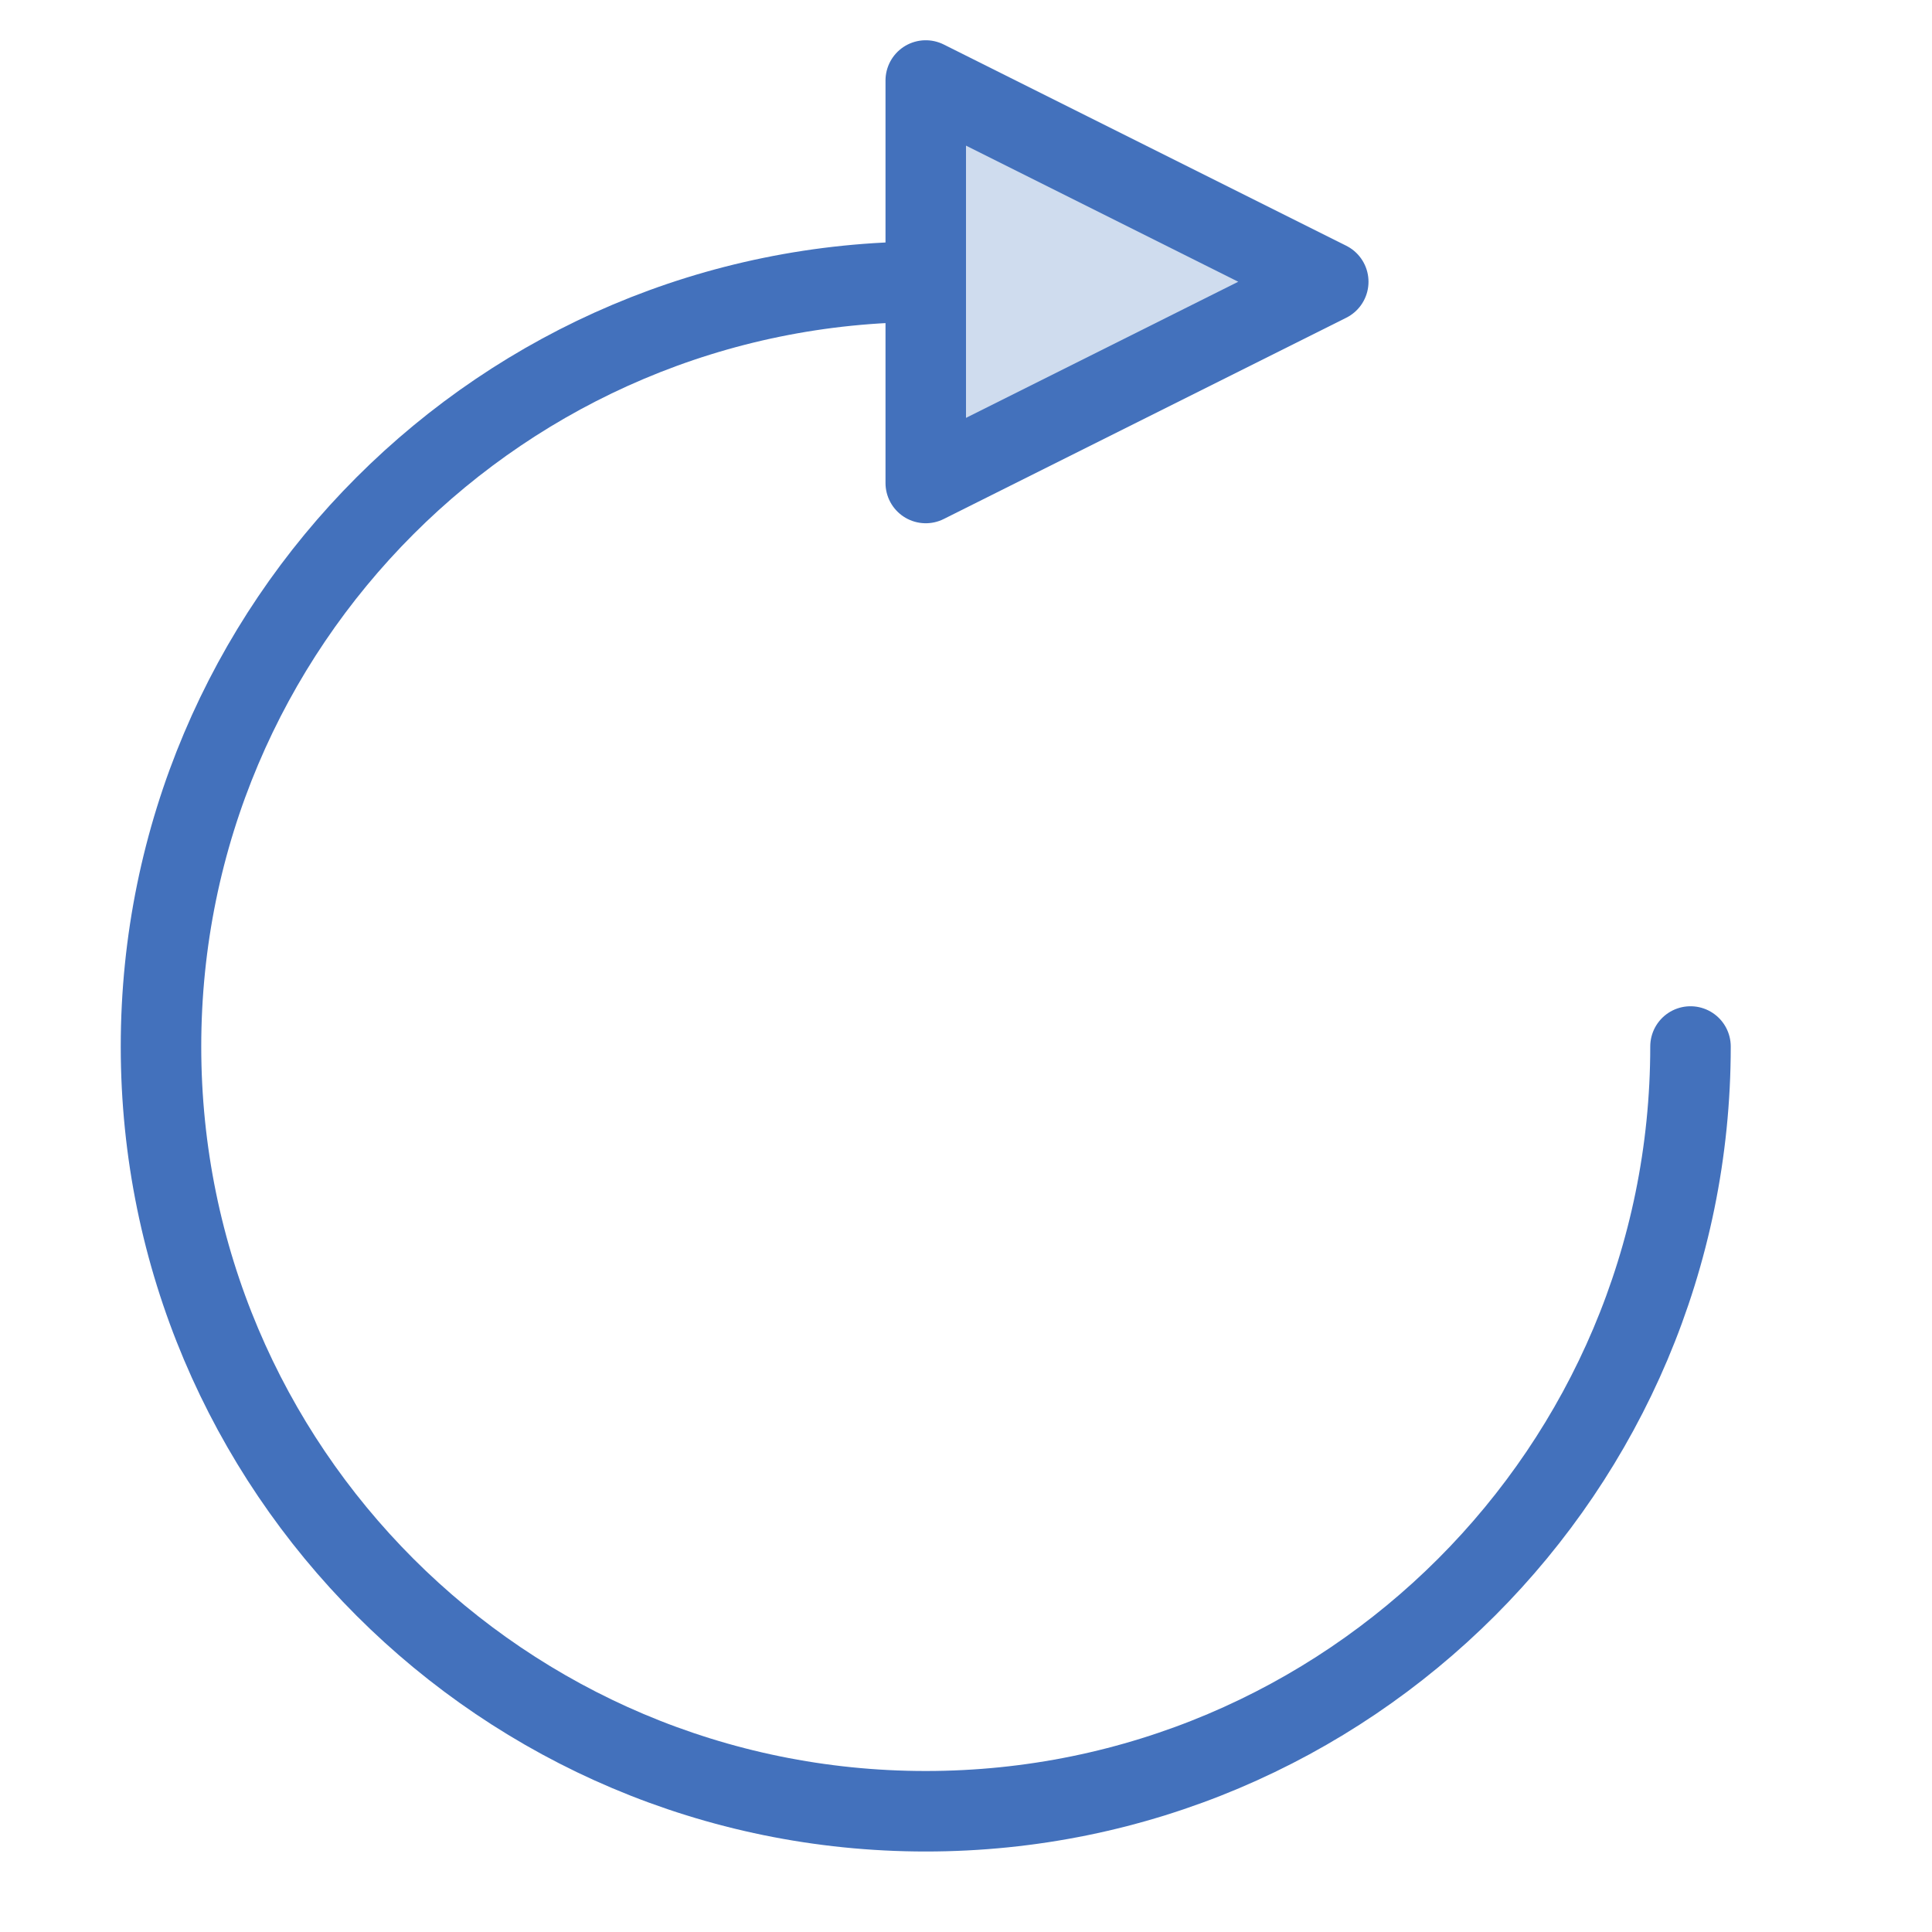 <?xml version="1.0" encoding="UTF-8" standalone="no"?>
<svg width="48px" height="48px" viewBox="0 0 48 48" version="1.1" xmlns="http://www.w3.org/2000/svg" xmlns:xlink="http://www.w3.org/1999/xlink" xmlns:sketch="http://www.bohemiancoding.com/sketch/ns">
    <!-- Generator: Sketch 3.3 (11970) - http://www.bohemiancoding.com/sketch -->
    <title>Refresh</title>
    <desc>Created with Sketch.</desc>
    <defs></defs>
    <g id="Page-1" stroke="none" stroke-width="1" fill="none" fill-rule="evenodd" sketch:type="MSPage">
        <g id="Oval-68-+-Triangle-11" sketch:type="MSLayerGroup" transform="translate(4, 2)" stroke="#4371BC" stroke-width="2" stroke-linecap="round" stroke-linejoin="round">
            <path d="M19,5 C8.507,5 0,13.507 0,24 C0,34.493 8.507,43 19,43 L19,43 C29.493,43 38,34.493 38,24" id="Oval-68" sketch:type="MSShapeGroup"></path>
            <path d="M19,10 L19,0 L29,5 L19,10 Z" id="Triangle-11" fill="#CFDCEE" sketch:type="MSShapeGroup"></path>
        </g>
    </g>
</svg>